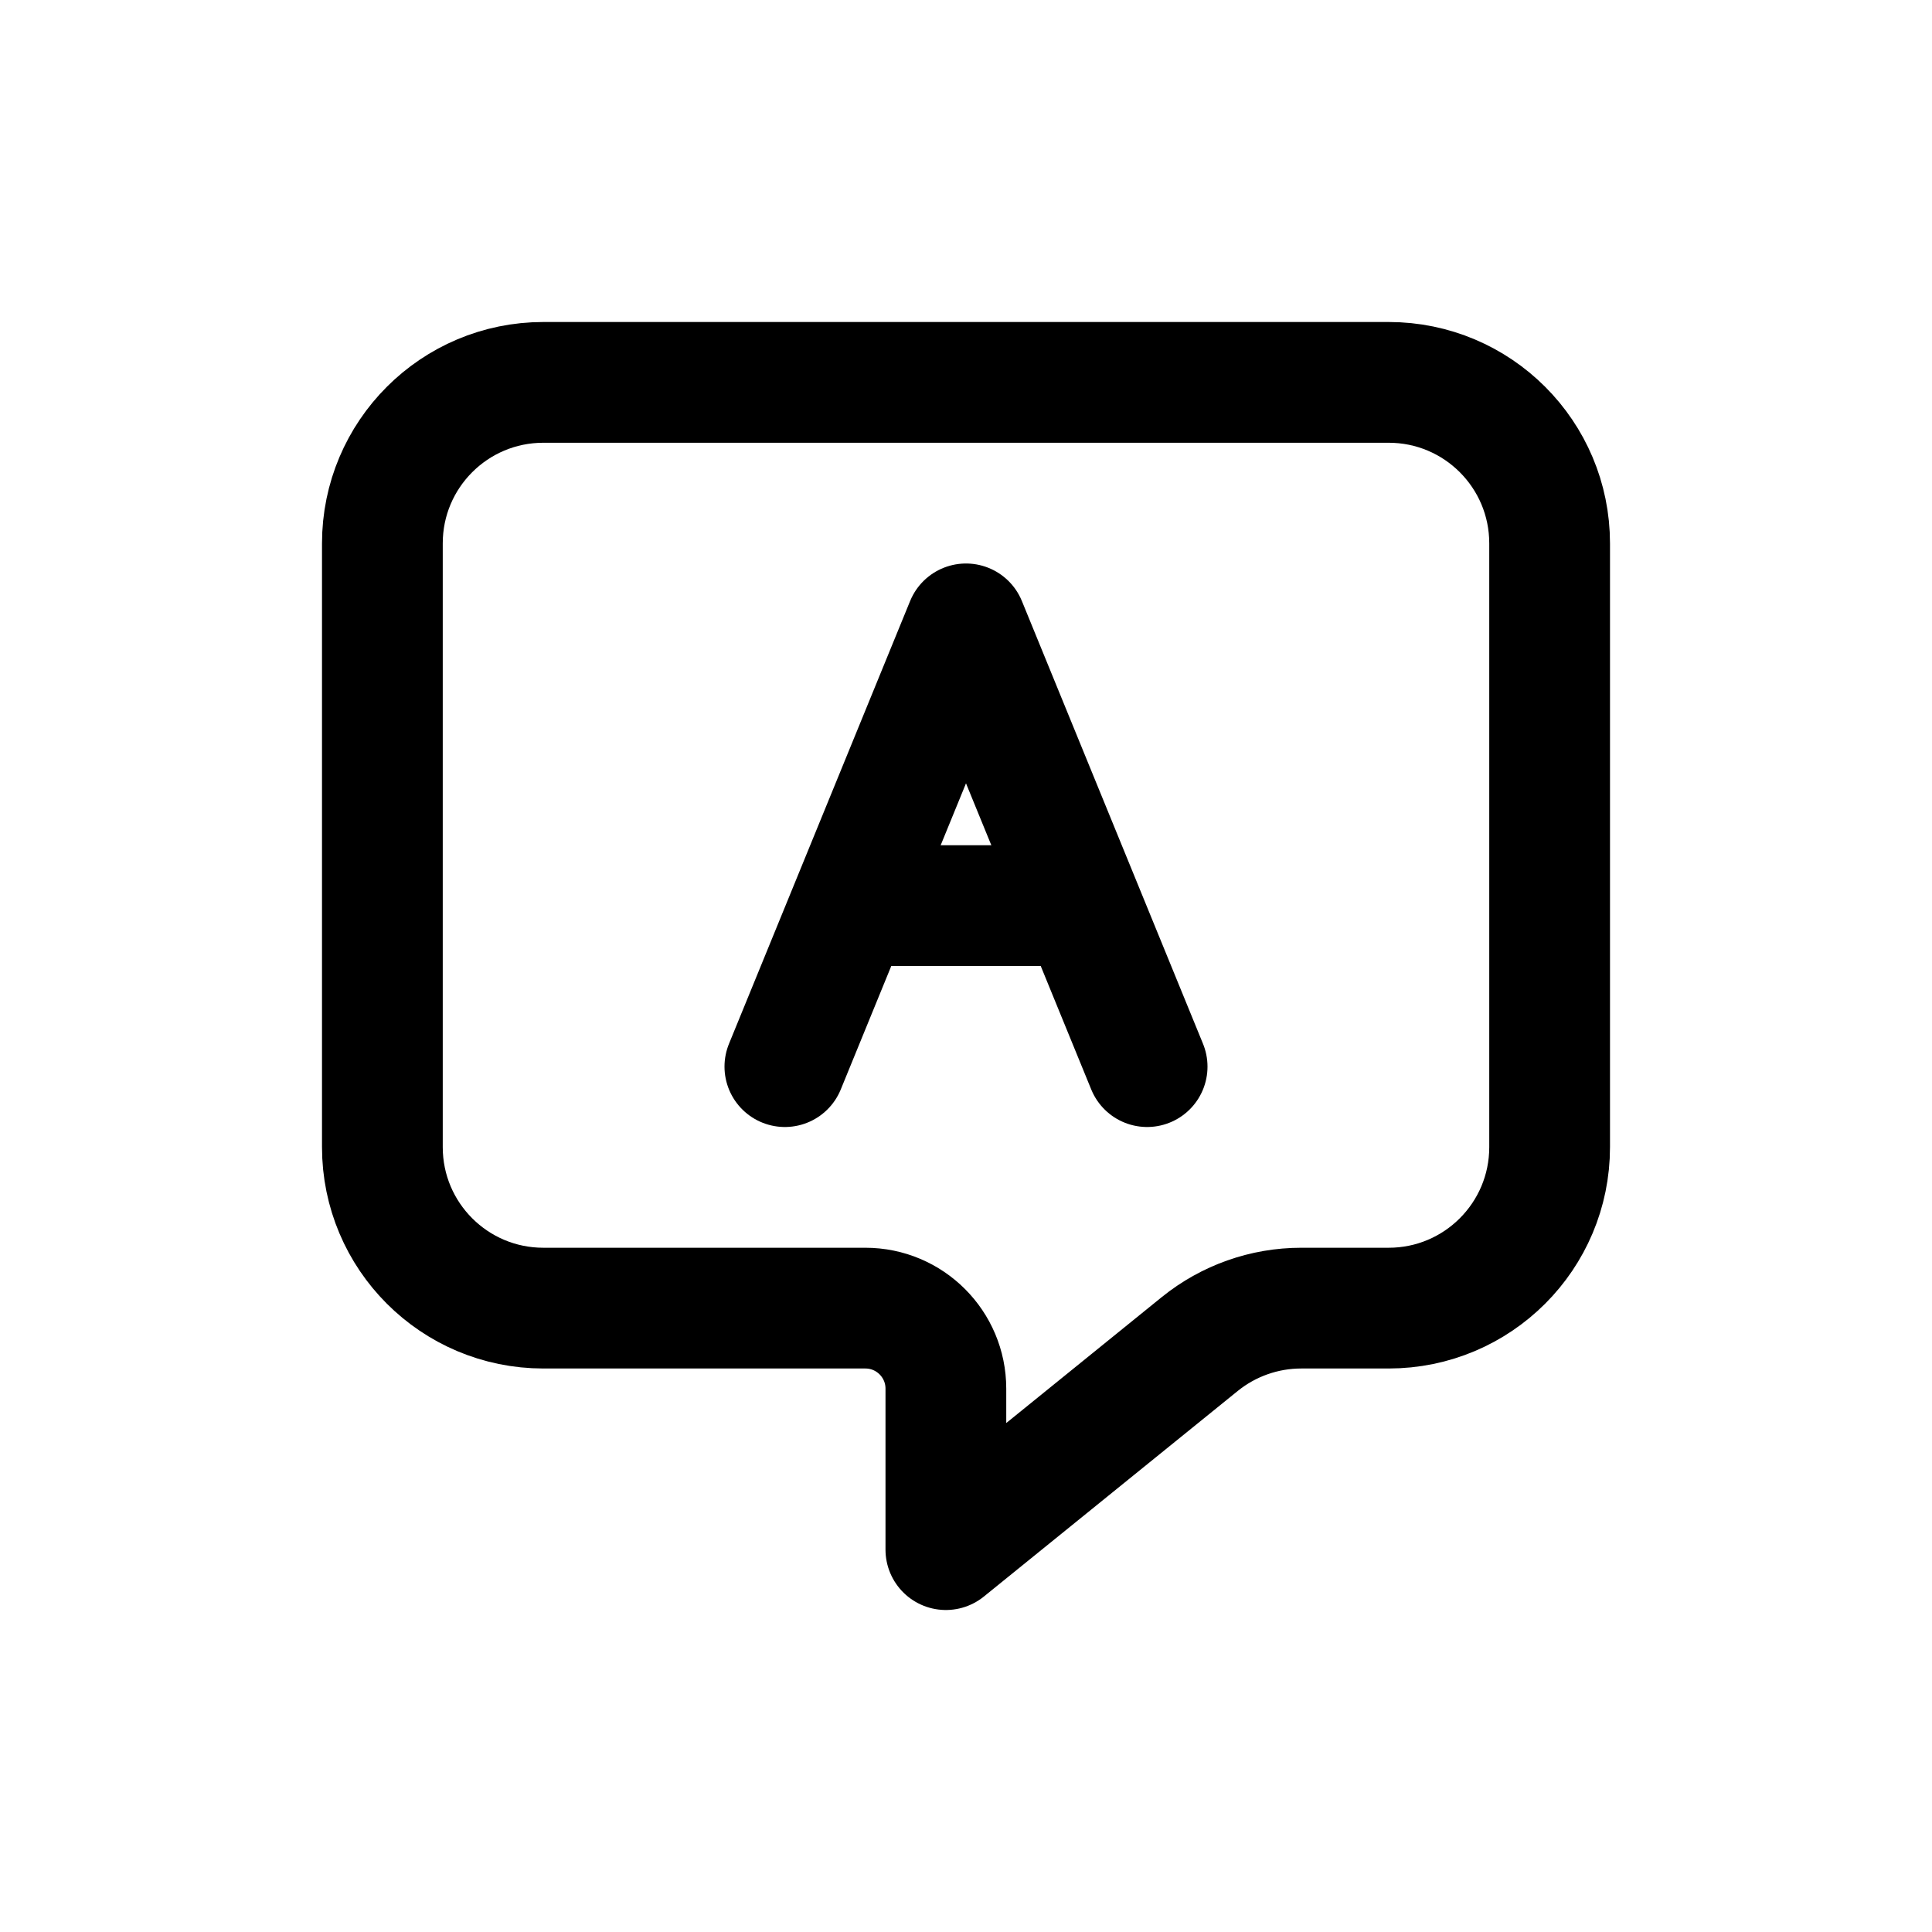 <svg width="24" height="24" viewBox="0 0 24 24" fill="none" xmlns="http://www.w3.org/2000/svg">
<path d="M6.75 4.75C5.645 4.75 4.75 5.645 4.75 6.75V14.25C4.75 15.355 5.645 16.25 6.75 16.25H10.75C11.302 16.25 11.75 16.698 11.75 17.25V19.25L14.905 16.695C15.262 16.407 15.706 16.25 16.164 16.25H17.25C18.355 16.25 19.25 15.355 19.25 14.25V6.75C19.25 5.645 18.355 4.75 17.25 4.75H6.75Z" stroke="currentColor" stroke-width="1.5" stroke-linecap="round" stroke-linejoin="round"/>
<path d="M9.75 13.25L12 7.75L14.25 13.25" stroke="currentColor" stroke-width="1.5" stroke-linecap="round" stroke-linejoin="round"/>
<path d="M11 11.25H13" stroke="currentColor" stroke-width="1.5" stroke-linecap="round" stroke-linejoin="round"/>
</svg>

